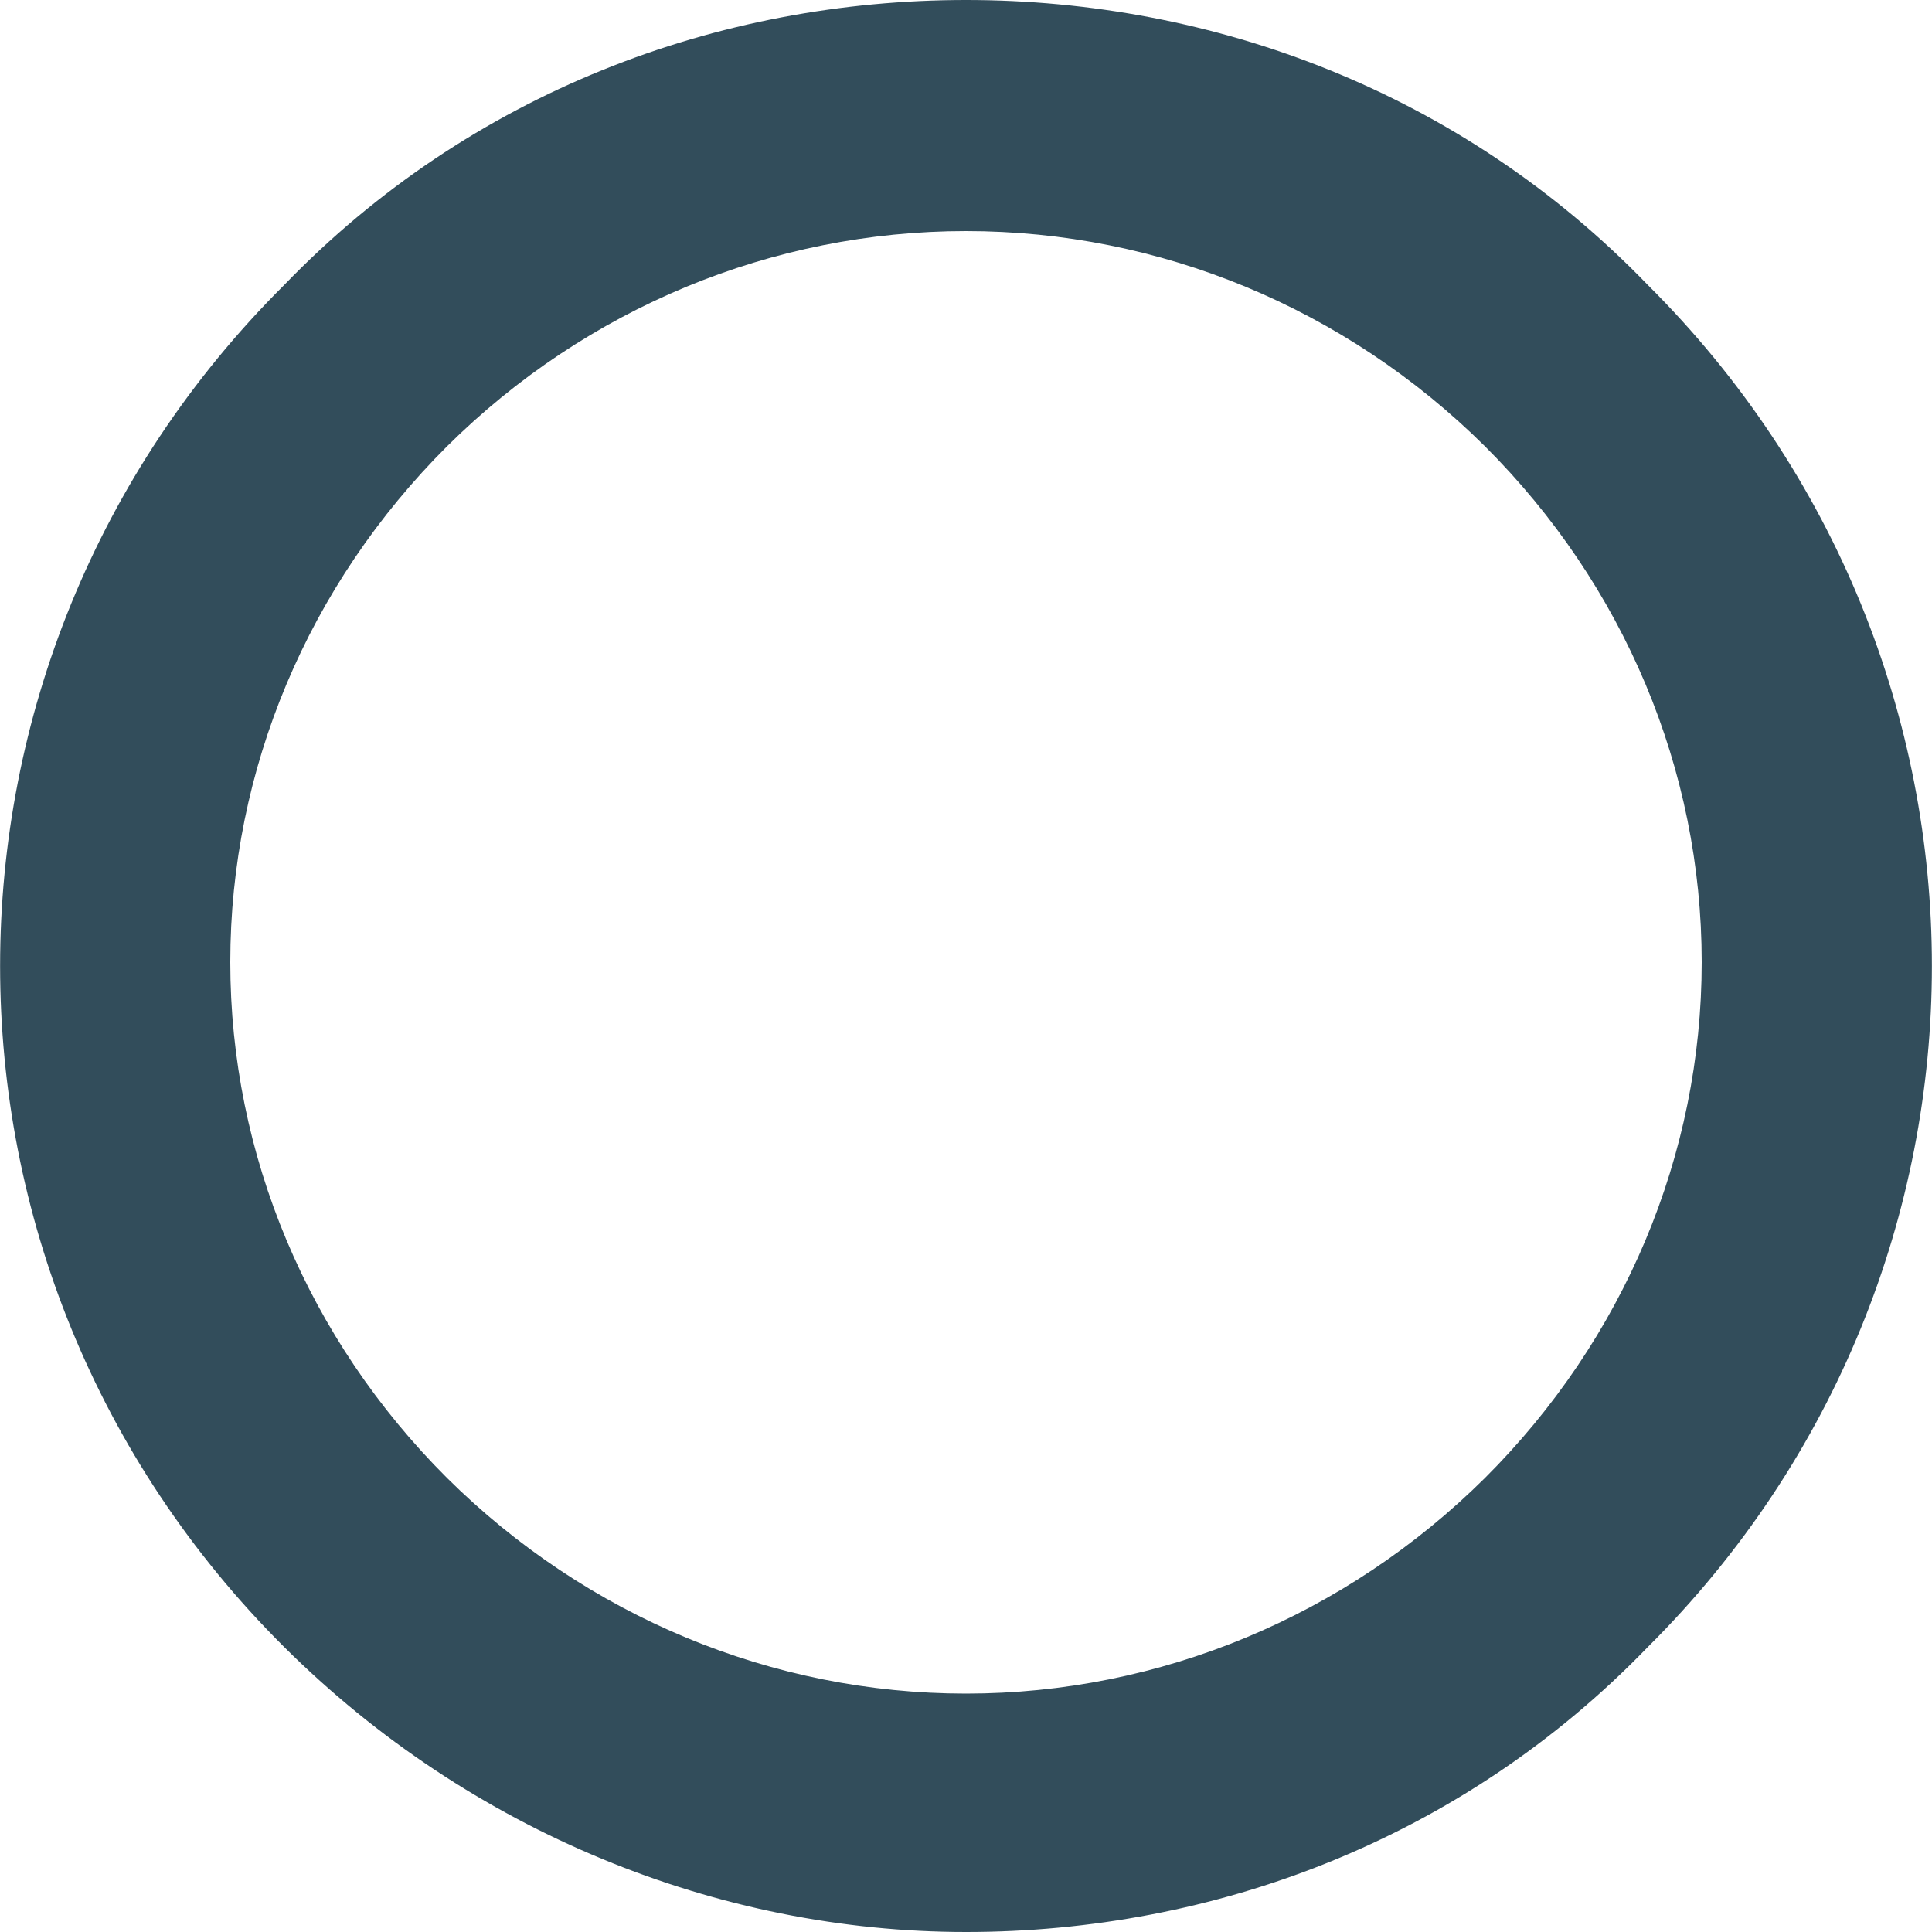 ﻿<?xml version="1.0" encoding="utf-8"?>
<svg version="1.1" xmlns:xlink="http://www.w3.org/1999/xlink" width="5px" height="5px" xmlns="http://www.w3.org/2000/svg">
  <g transform="matrix(1 0 0 1 -43 -19 )">
    <path d="M 4.264 4.263  C 5.245 3.287  5.245 1.713  4.264 0.737  C 3.783 0.239  3.141 0  2.5 0  C 1.859 0  1.217 0.239  0.736 0.737  C -0.245 1.713  -0.245 3.287  0.736 4.263  C 1.217 4.741  1.859 5  2.5 5  C 3.141 5  3.783 4.761  4.264 4.263  Z M 1.157 1.155  C 1.518 0.797  1.999 0.598  2.5 0.598  C 3.001 0.598  3.482 0.797  3.843 1.155  C 4.203 1.514  4.404 1.992  4.404 2.49  C 4.404 2.988  4.203 3.466  3.843 3.825  C 3.482 4.183  3.001 4.383  2.5 4.383  C 1.999 4.383  1.518 4.183  1.157 3.825  C 0.797 3.466  0.596 2.988  0.596 2.49  C 0.596 1.992  0.797 1.514  1.157 1.155  Z " fill-rule="nonzero" fill="#324d5b" stroke="none" transform="matrix(1 0 0 1 43 19 )" />
  </g>
</svg>